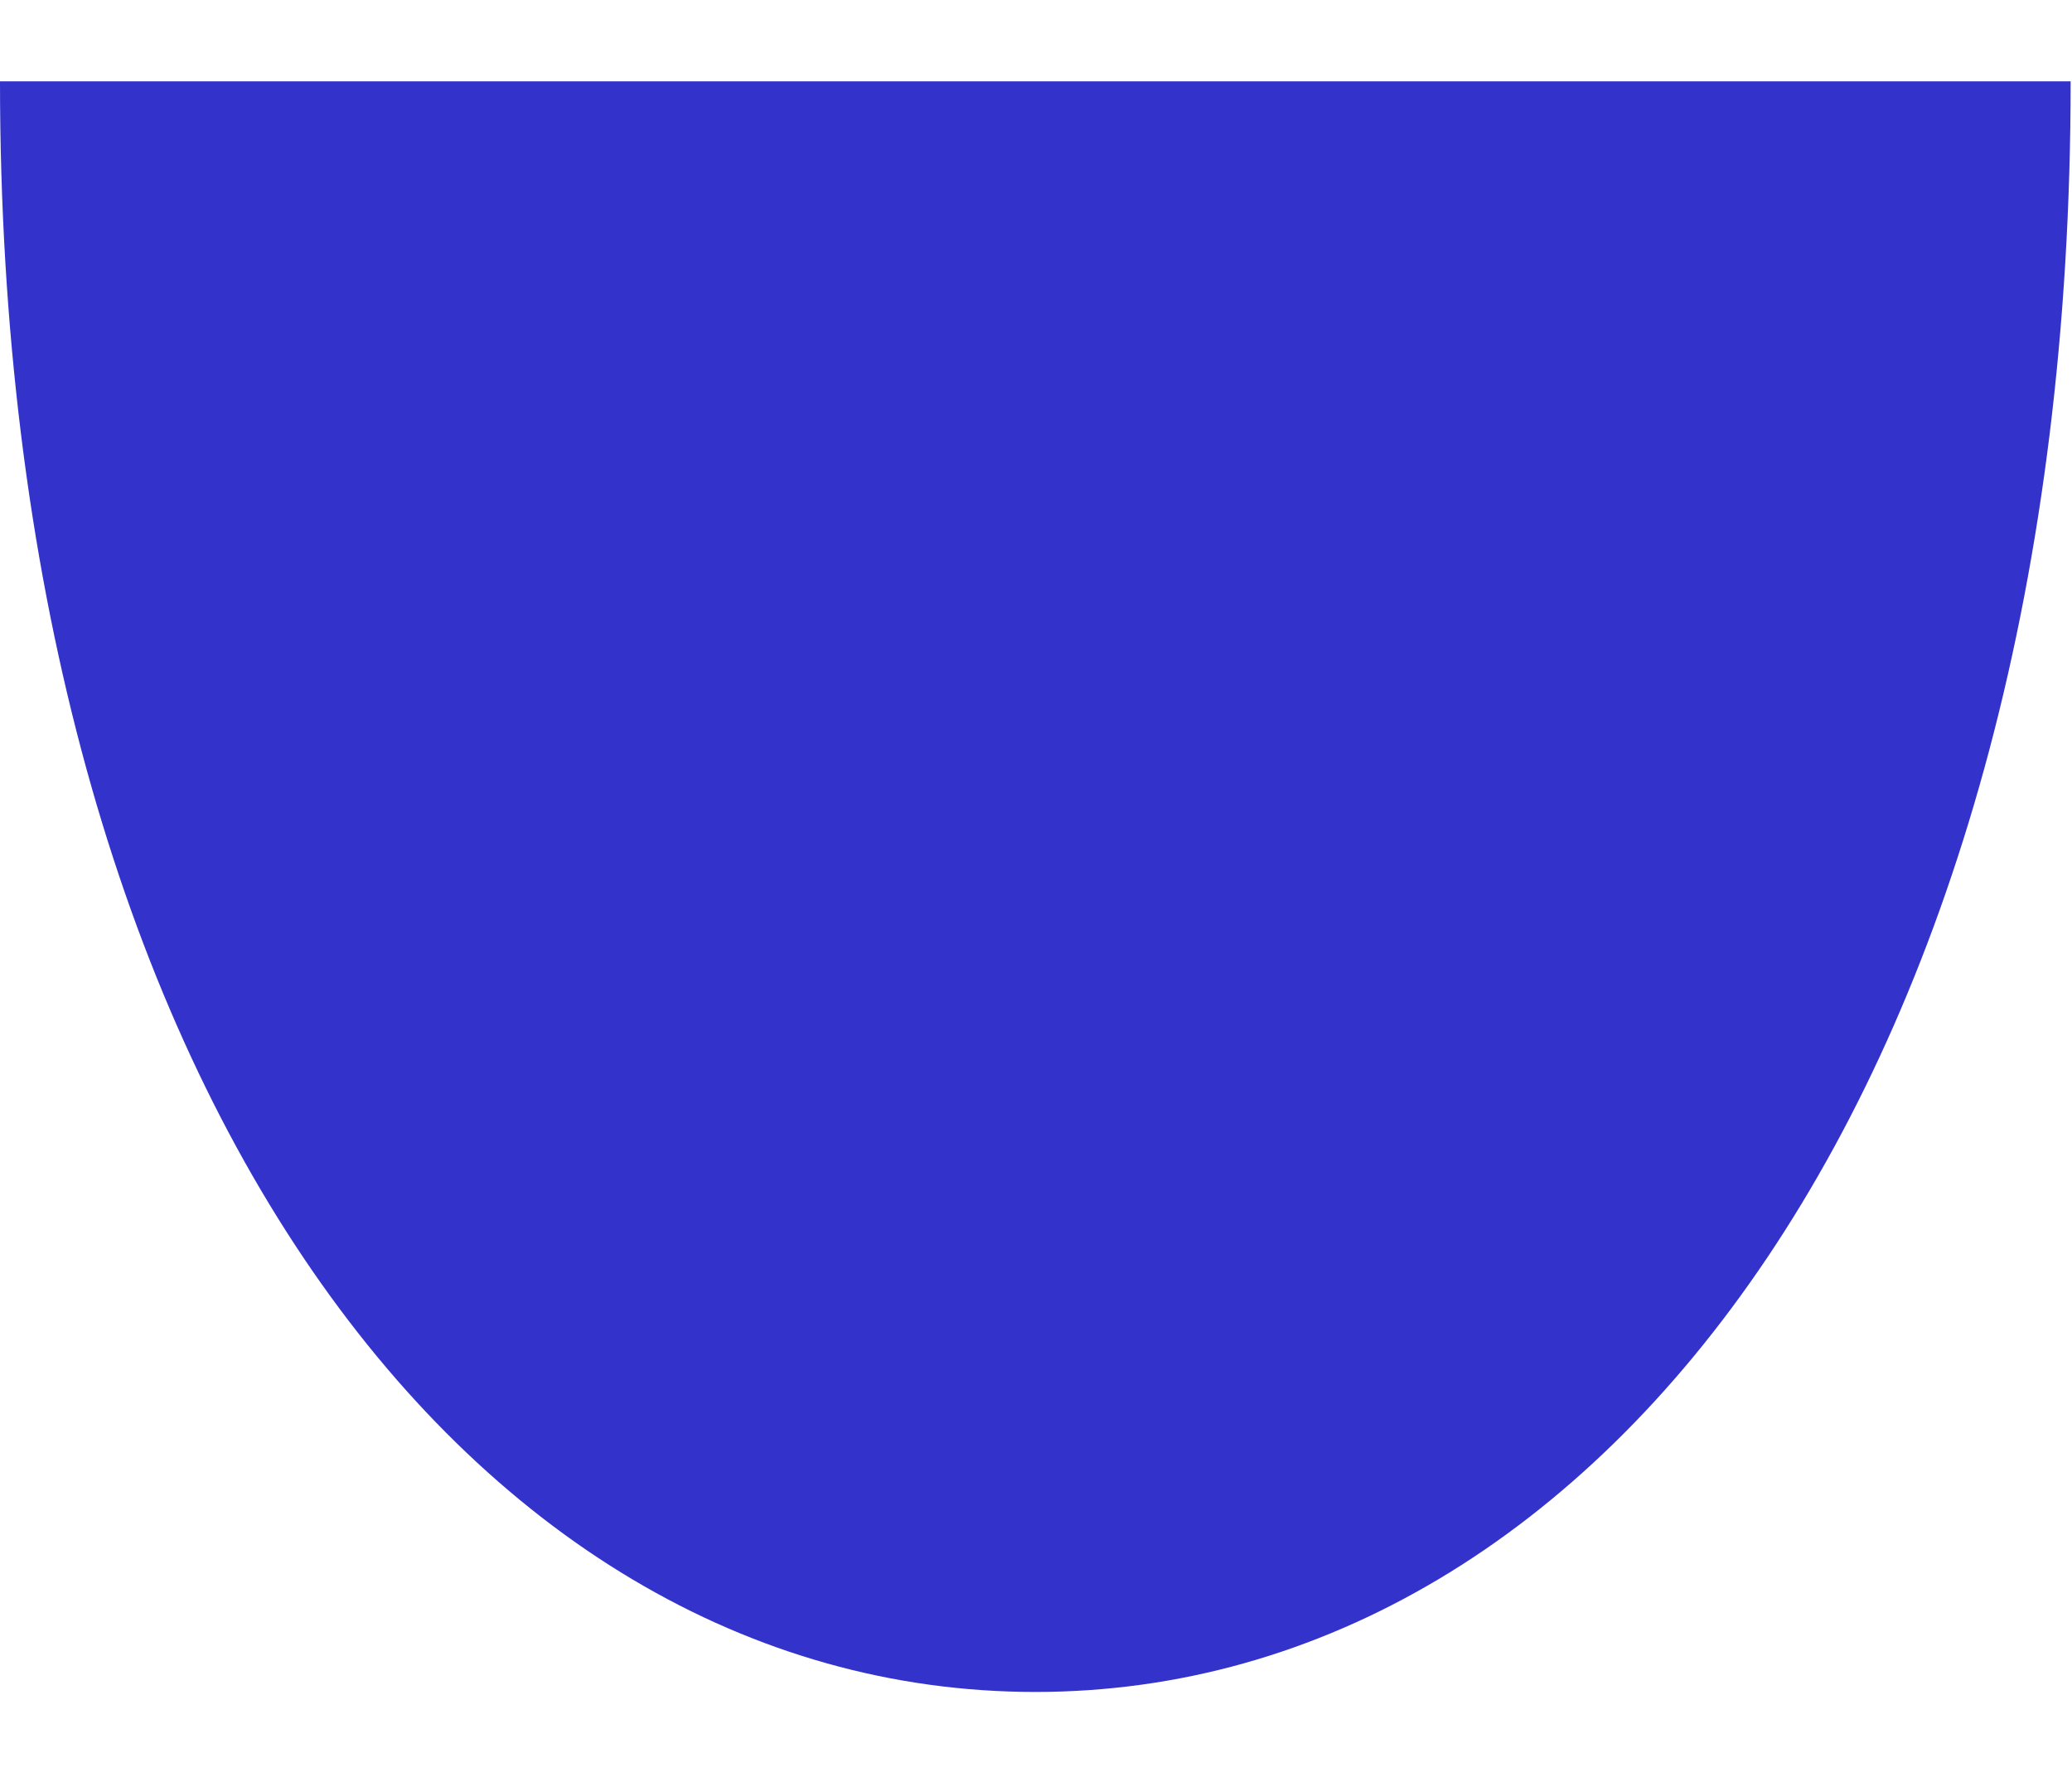 <svg width="214" height="184" viewBox="0 0 214 184" fill="none" xmlns="http://www.w3.org/2000/svg">
<g clip-path="url(#clip0_662_1010)">
<path d="M0 8.4H213.86C213.86 110.5 165.99 174.74 106.93 174.74C47.87 174.74 0 110.5 0 8.4Z" fill="#3333CC"/>
</g>
<defs>
<clipPath id="clip0_662_1010">
<rect width="213.86" height="183.65" fill="white"/>
</clipPath>
</defs>
</svg>
